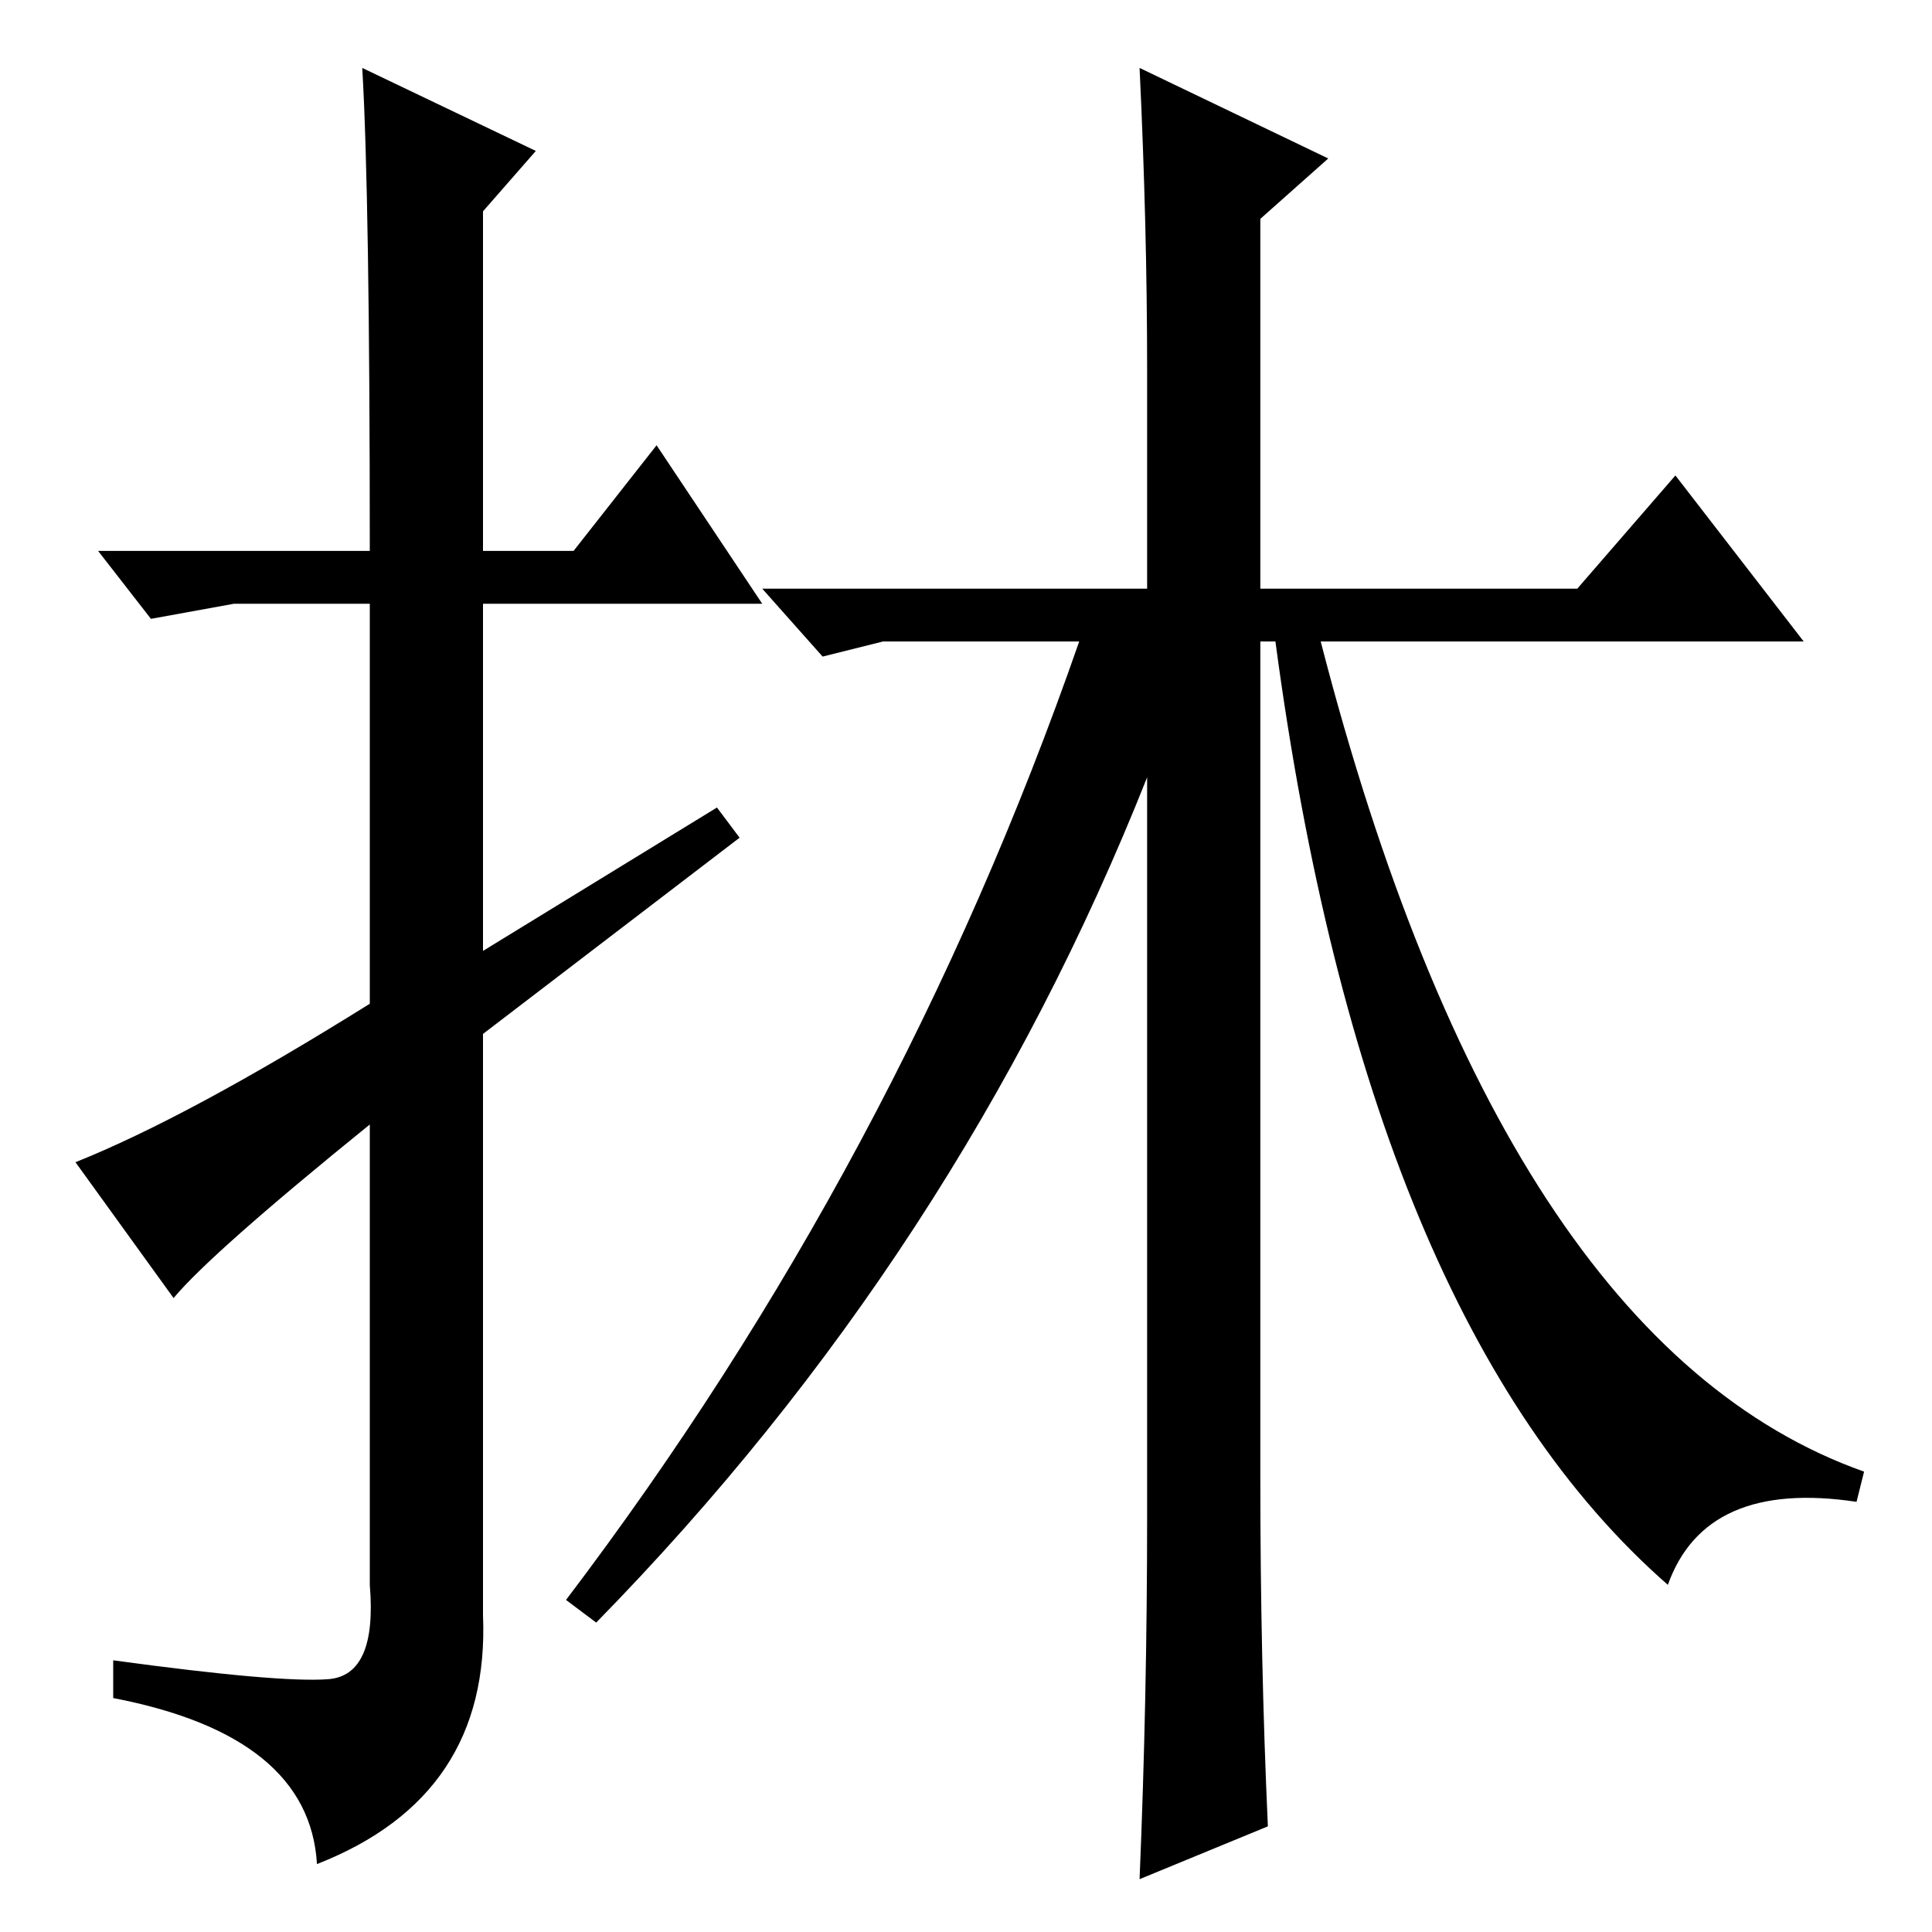 <?xml version="1.0" standalone="no"?>
<!DOCTYPE svg PUBLIC "-//W3C//DTD SVG 1.1//EN" "http://www.w3.org/Graphics/SVG/1.1/DTD/svg11.dtd" >
<svg xmlns="http://www.w3.org/2000/svg" xmlns:xlink="http://www.w3.org/1999/xlink" version="1.1" viewBox="0 -36 256 256">
  <g transform="matrix(1 0 0 -1 0 220)">
   <path fill="currentColor"
d="M79 41l-4 3q44 58 68 127h-26l-8 -2l-8 9h51v29q0 19 -1 40l25 -12l-9 -8v-49h42l13 15l17 -22h-64q24 -93 72 -110l-1 -4q-20 3 -25 -11q-40 35 -52 125h-2v-111q0 -24 1 -46l-17 -7q1 24 1 48v98q-25 -63 -73 -112zM23 84l-13 18q15 6 39 21v53h-18l-11 -2l-7 9h36
q0 47 -1 64l23 -11l-7 -8v-45h12l11 14l14 -21h-37v-46l31 19l3 -4l-34 -26v-77q1 -24 -22 -33q-1 17 -27 22v5q22 -3 28.5 -2.5t5.5 12.5v61q-21 -17 -26 -23z" />
  </g>

</svg>
